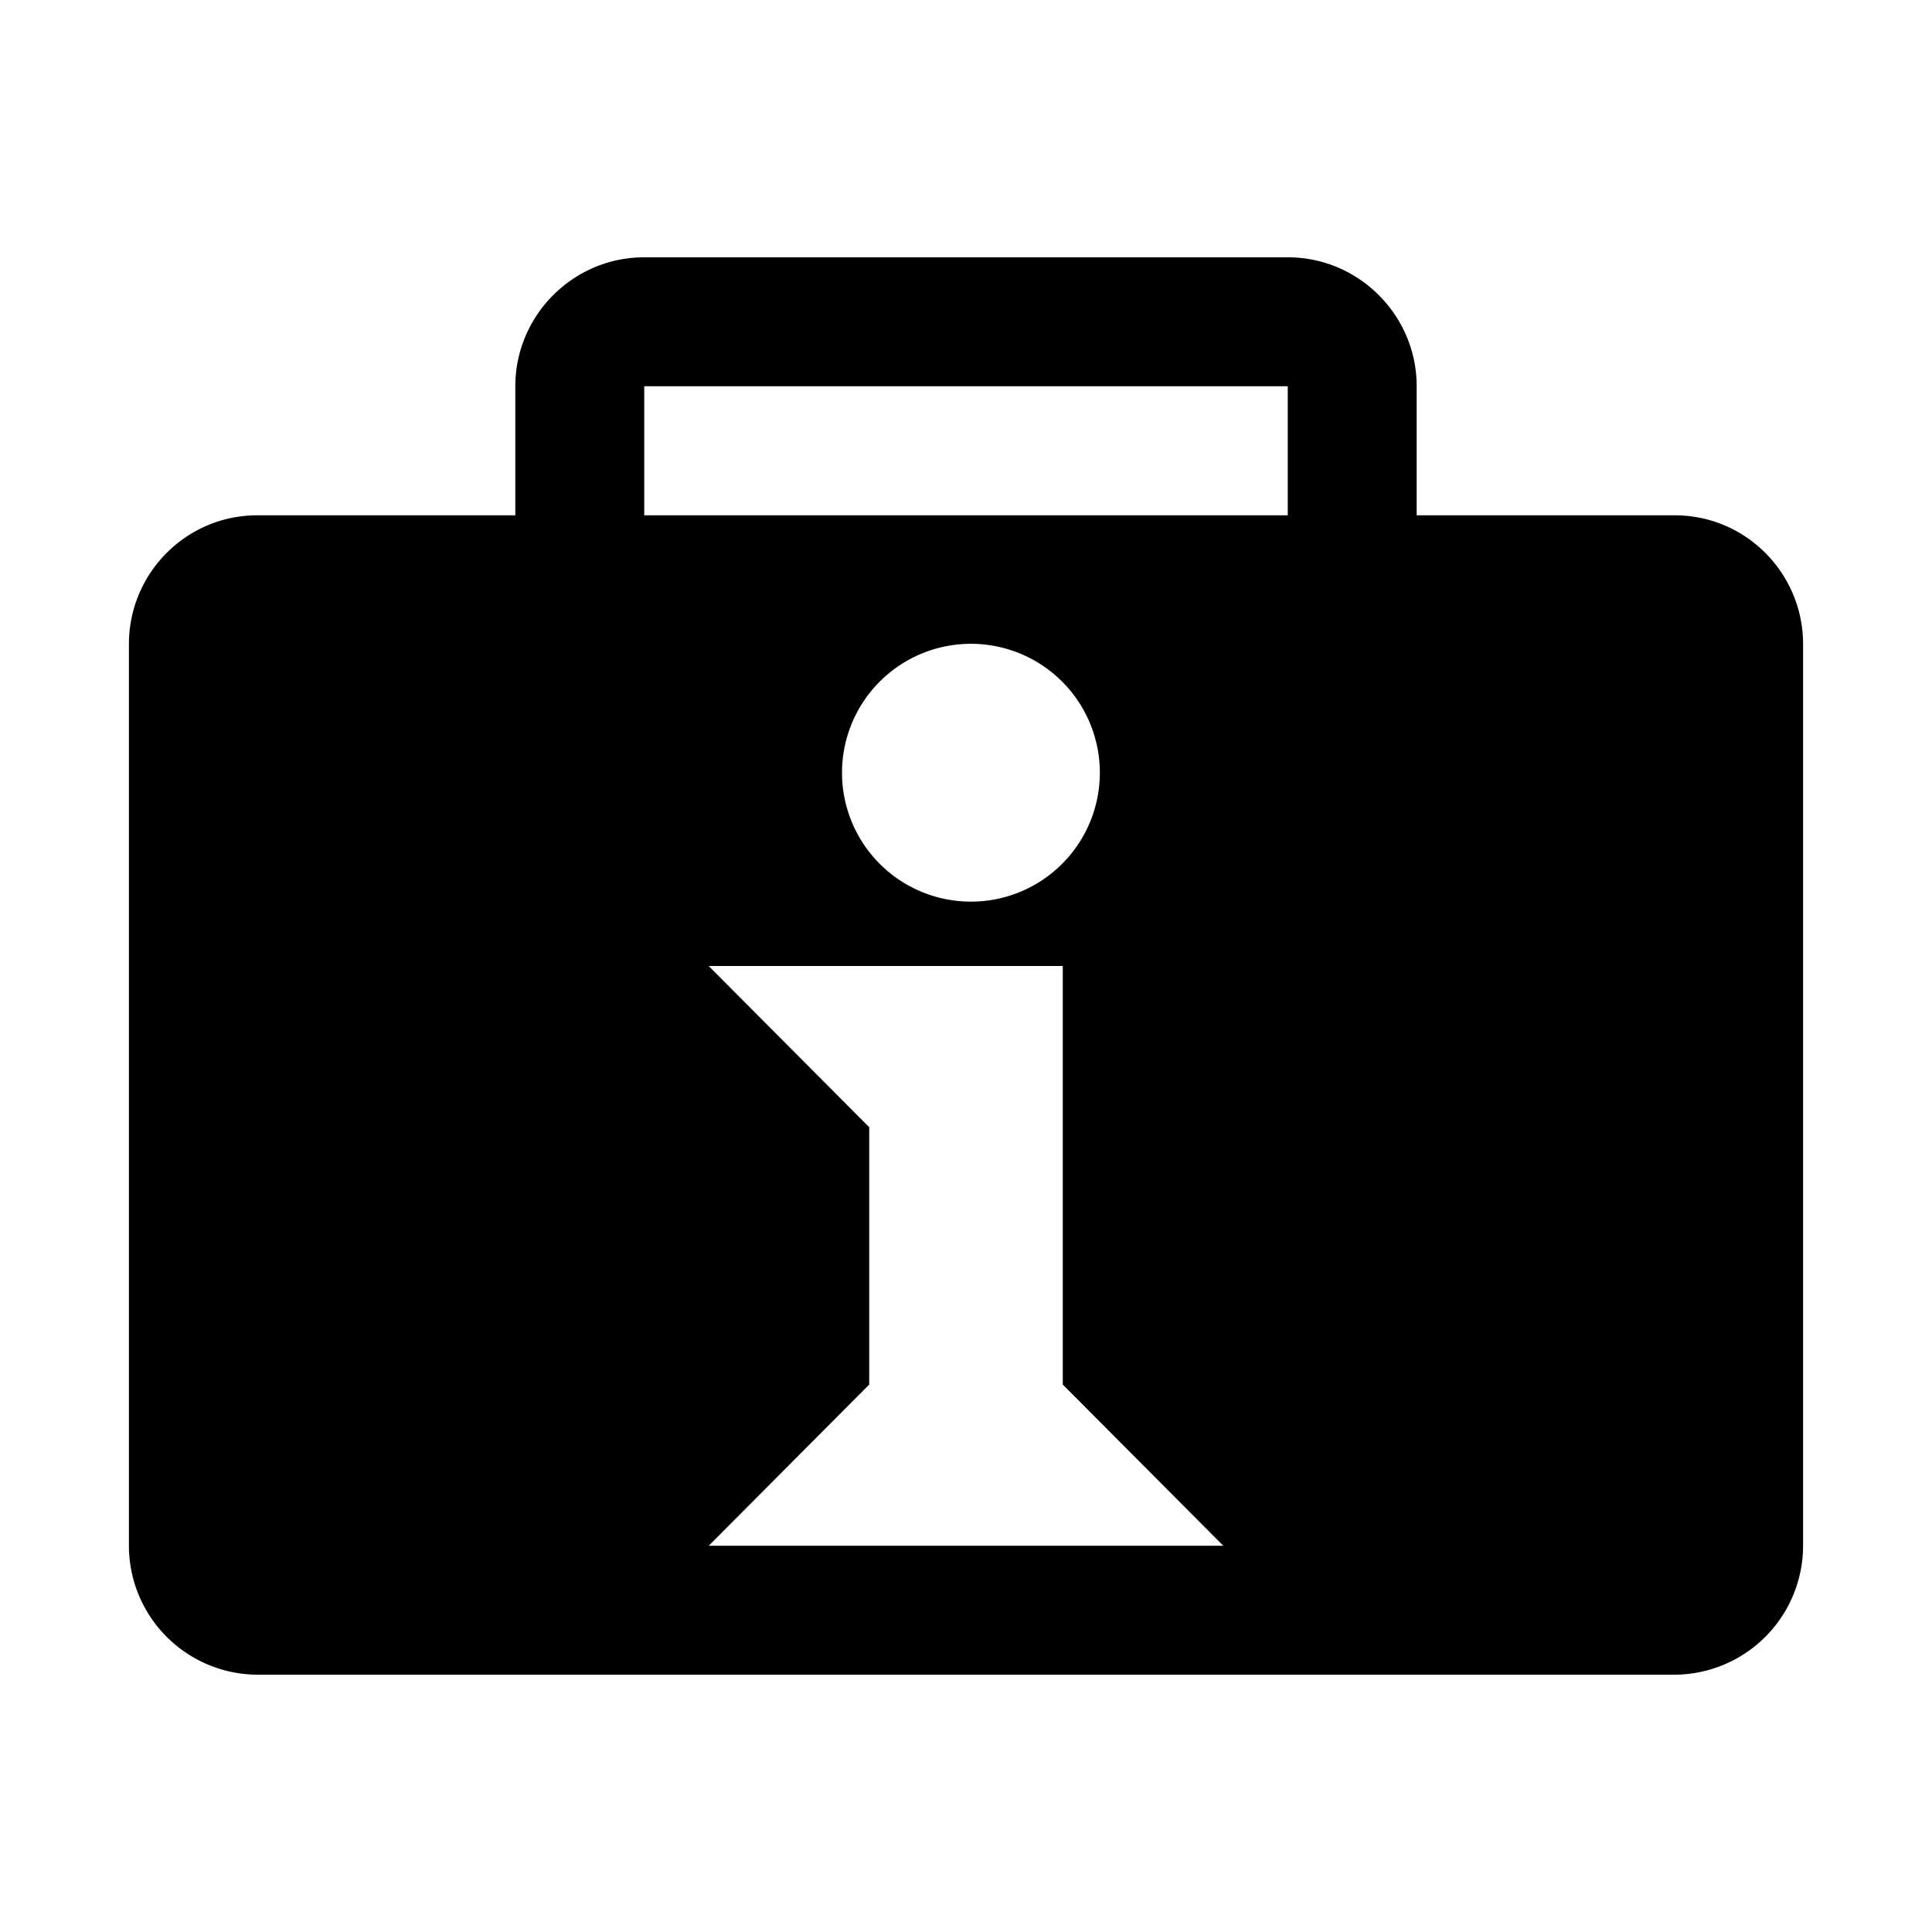 <svg xmlns="http://www.w3.org/2000/svg" width="11" height="11"><path style="stroke:none;fill-rule:nonzero;fill:#000;fill-opacity:1" d="M3.668 2.934h3.664v-.735H3.668zm-.734 0v-.735c0-.402.328-.734.734-.734h3.664c.406 0 .734.332.734.734v.735h1.47c.402 0 .73.328.73.734v5.133a.735.735 0 0 1-.73.734H1.464a.735.735 0 0 1-.73-.734V3.668c0-.406.328-.734.73-.734zM4.035 5.5l.914.918v1.465l-.914.918h2.93l-.914-.918V5.5zM5.5 5.133a.734.734 0 1 0 .002-1.467.734.734 0 0 0-.002 1.467zm0 0"/></svg>